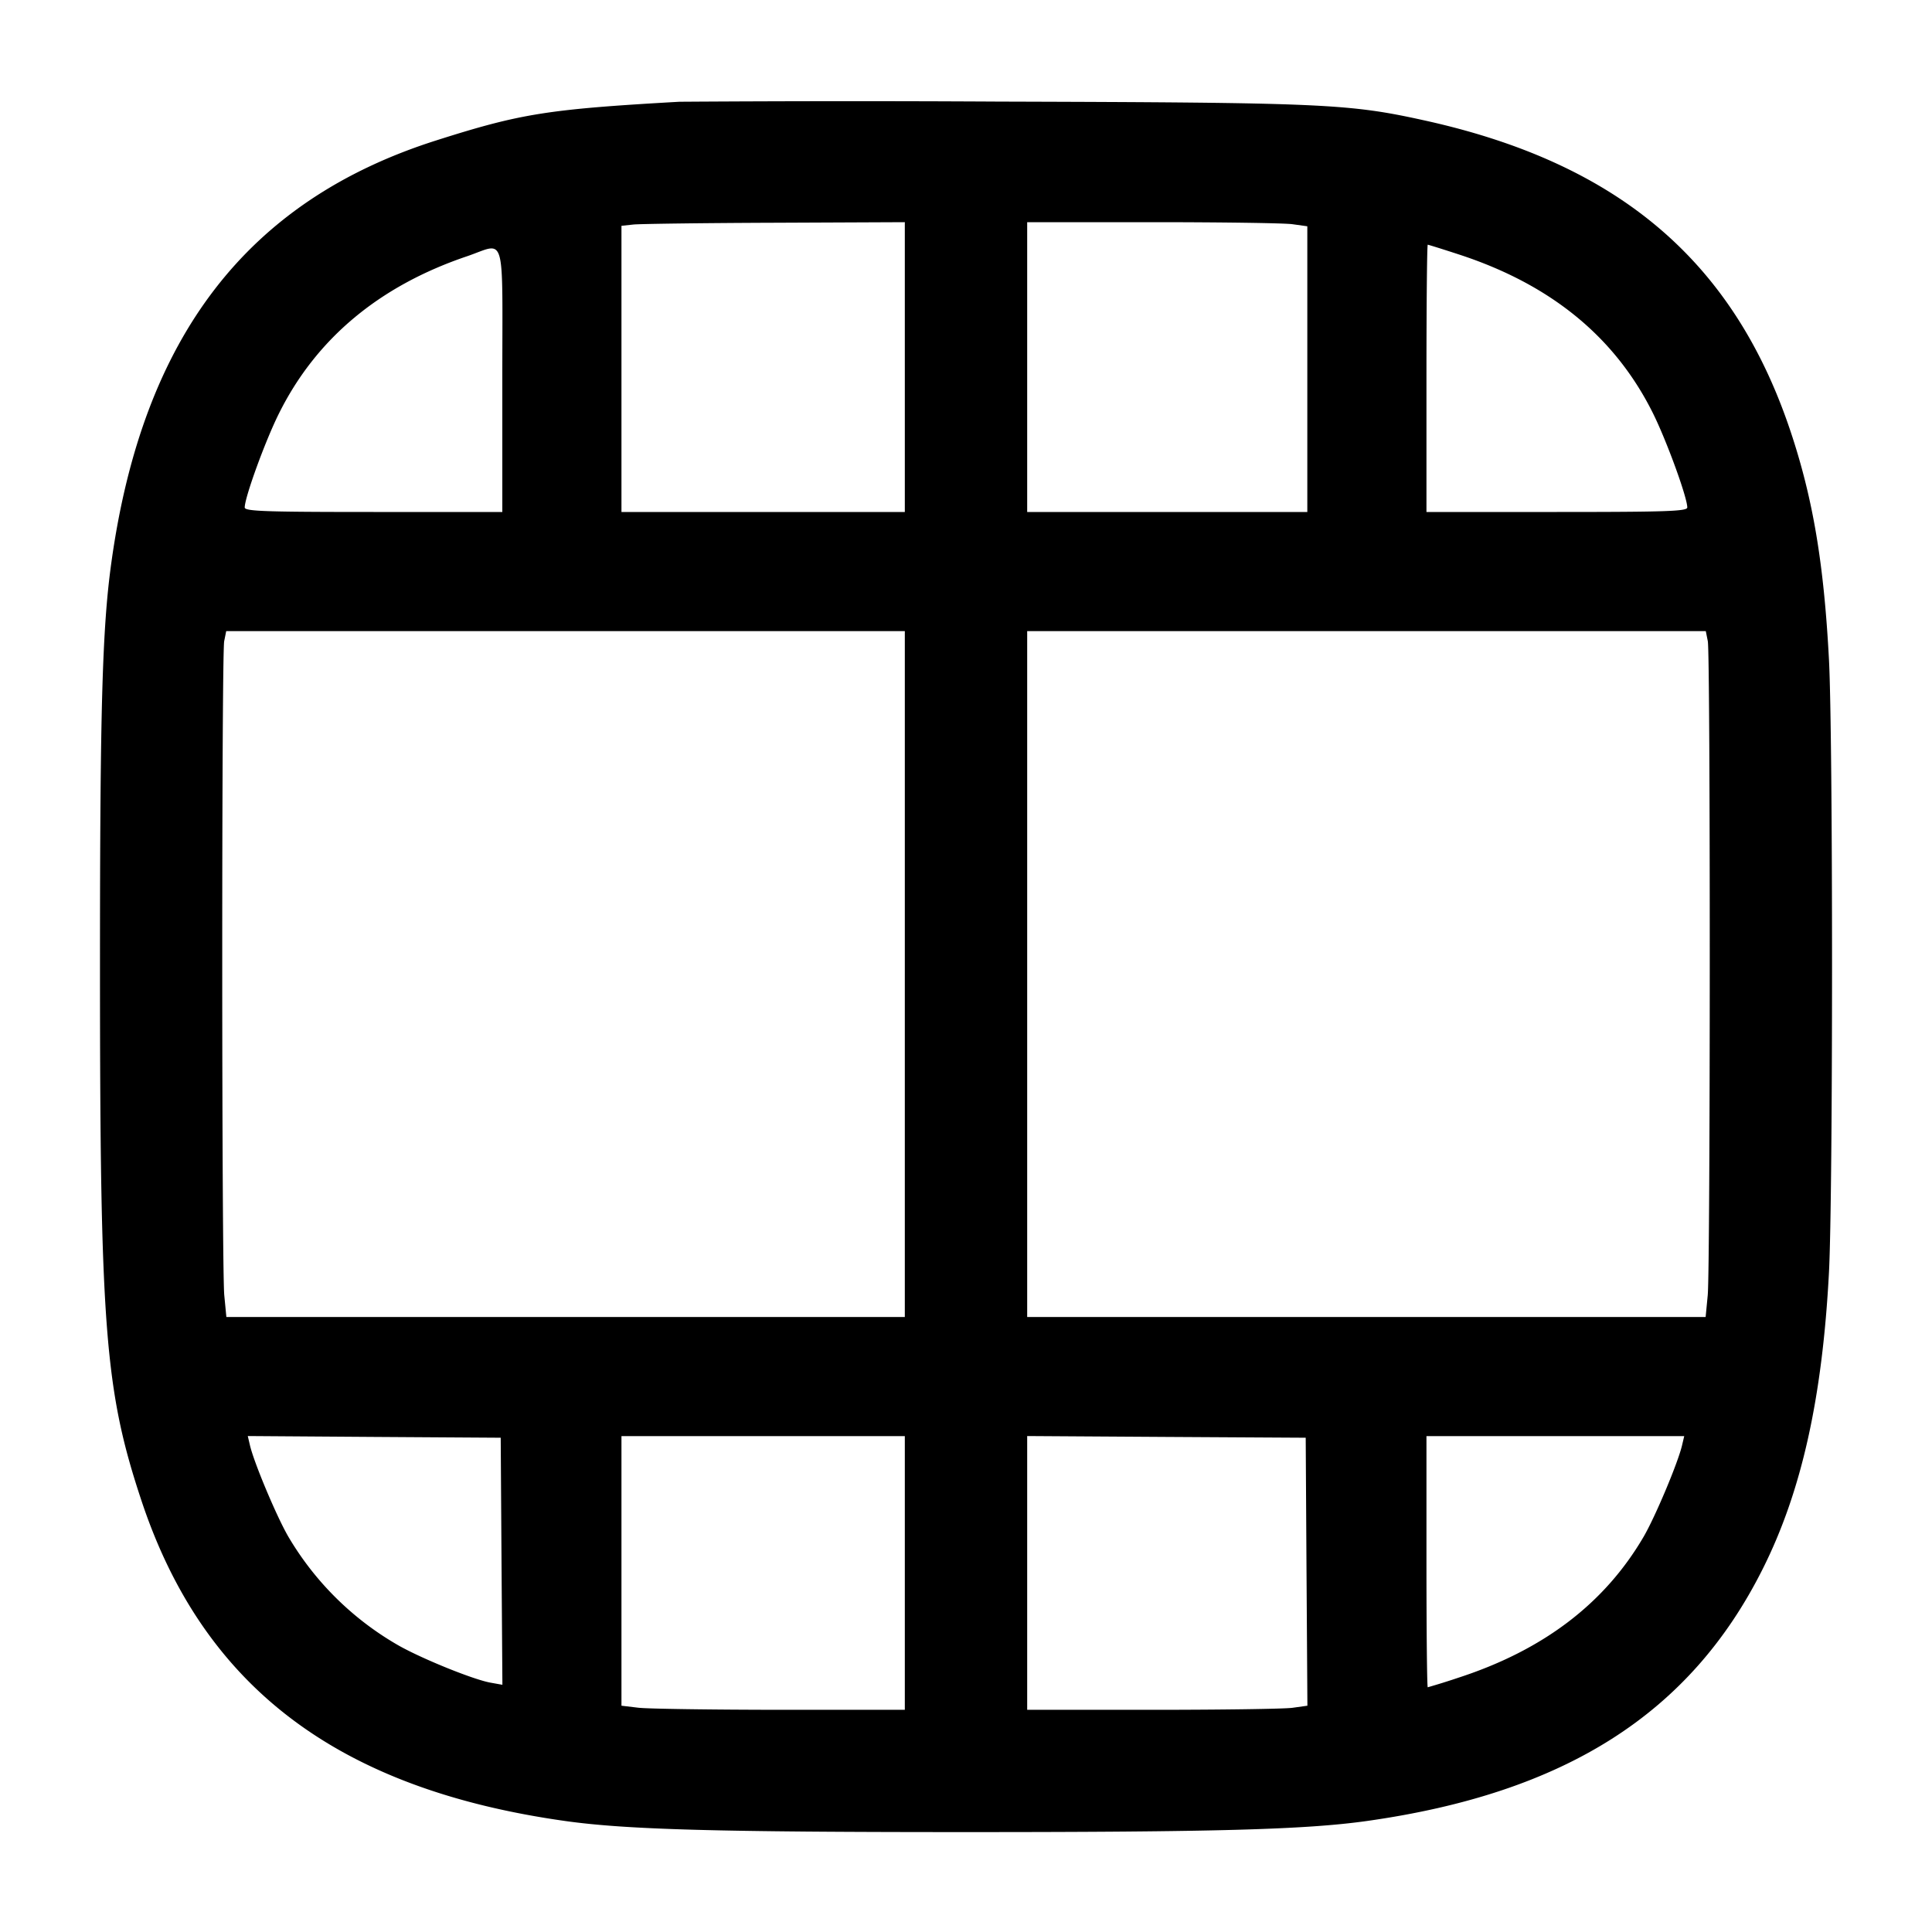 <svg width="24" height="24" fill="none" xmlns="http://www.w3.org/2000/svg"><path d="M8.44 1.264c-1.639.093-1.97.146-3.02.48-2.347.746-3.648 2.437-4.037 5.247-.113.812-.141 1.825-.141 5.009 0 4.504.06 5.273.518 6.65.772 2.313 2.446 3.576 5.267 3.972.759.106 1.875.137 4.973.137s4.214-.031 4.973-.137c2.47-.347 4.023-1.334 4.924-3.132.482-.96.741-2.121.823-3.683.051-.969.051-6.645 0-7.614-.063-1.195-.199-2.002-.478-2.837-.707-2.113-2.136-3.328-4.542-3.859-.946-.209-1.249-.223-5.3-.235a323.691 323.691 0 0 0-3.96.002m2.8 3.296v1.8H7.72V2.805l.15-.016c.083-.008.875-.019 1.76-.022l1.61-.007v1.8m4.814-1.775.186.026V6.36h-3.48v-3.6h1.554c.855 0 1.638.011 1.74.025m2.072.377c1.141.373 1.938 1.026 2.408 1.972.171.345.426 1.045.426 1.17 0 .047-.253.056-1.62.056h-1.62V4.7c0-.913.007-1.66.016-1.66.009 0 .185.055.39.122M6.24 4.72v1.64h-1.6c-1.35 0-1.6-.009-1.6-.056 0-.125.254-.824.424-1.165.461-.929 1.245-1.586 2.336-1.955.491-.167.44-.346.44 1.536m5 7.38v4.26H2.812l-.026-.27c-.033-.349-.034-7.96-.001-8.125l.025-.125h8.43v4.26m9.975-4.135c.033.165.032 7.776-.001 8.125l-.026.27H12.76V7.84h8.43l.025.125M6.23 19.395l.011 1.534-.151-.027c-.21-.039-.821-.285-1.126-.454a3.751 3.751 0 0 1-1.381-1.357c-.144-.246-.431-.928-.479-1.141l-.026-.111 1.571.011 1.571.01.01 1.535m5.01.145v1.7H9.69c-.852-.001-1.644-.012-1.76-.026l-.21-.025V17.84h3.52v1.7m4.99-.015.011 1.664-.186.026c-.102.014-.886.025-1.741.025H12.76v-3.401l1.73.011 1.73.01.01 1.665m4.666-1.575c-.048.213-.335.895-.479 1.141-.483.826-1.242 1.404-2.291 1.747a8.775 8.775 0 0 1-.39.122c-.009 0-.016-.702-.016-1.56v-1.56h3.202l-.026.11" fill-rule="evenodd" fill="#000"/></svg>